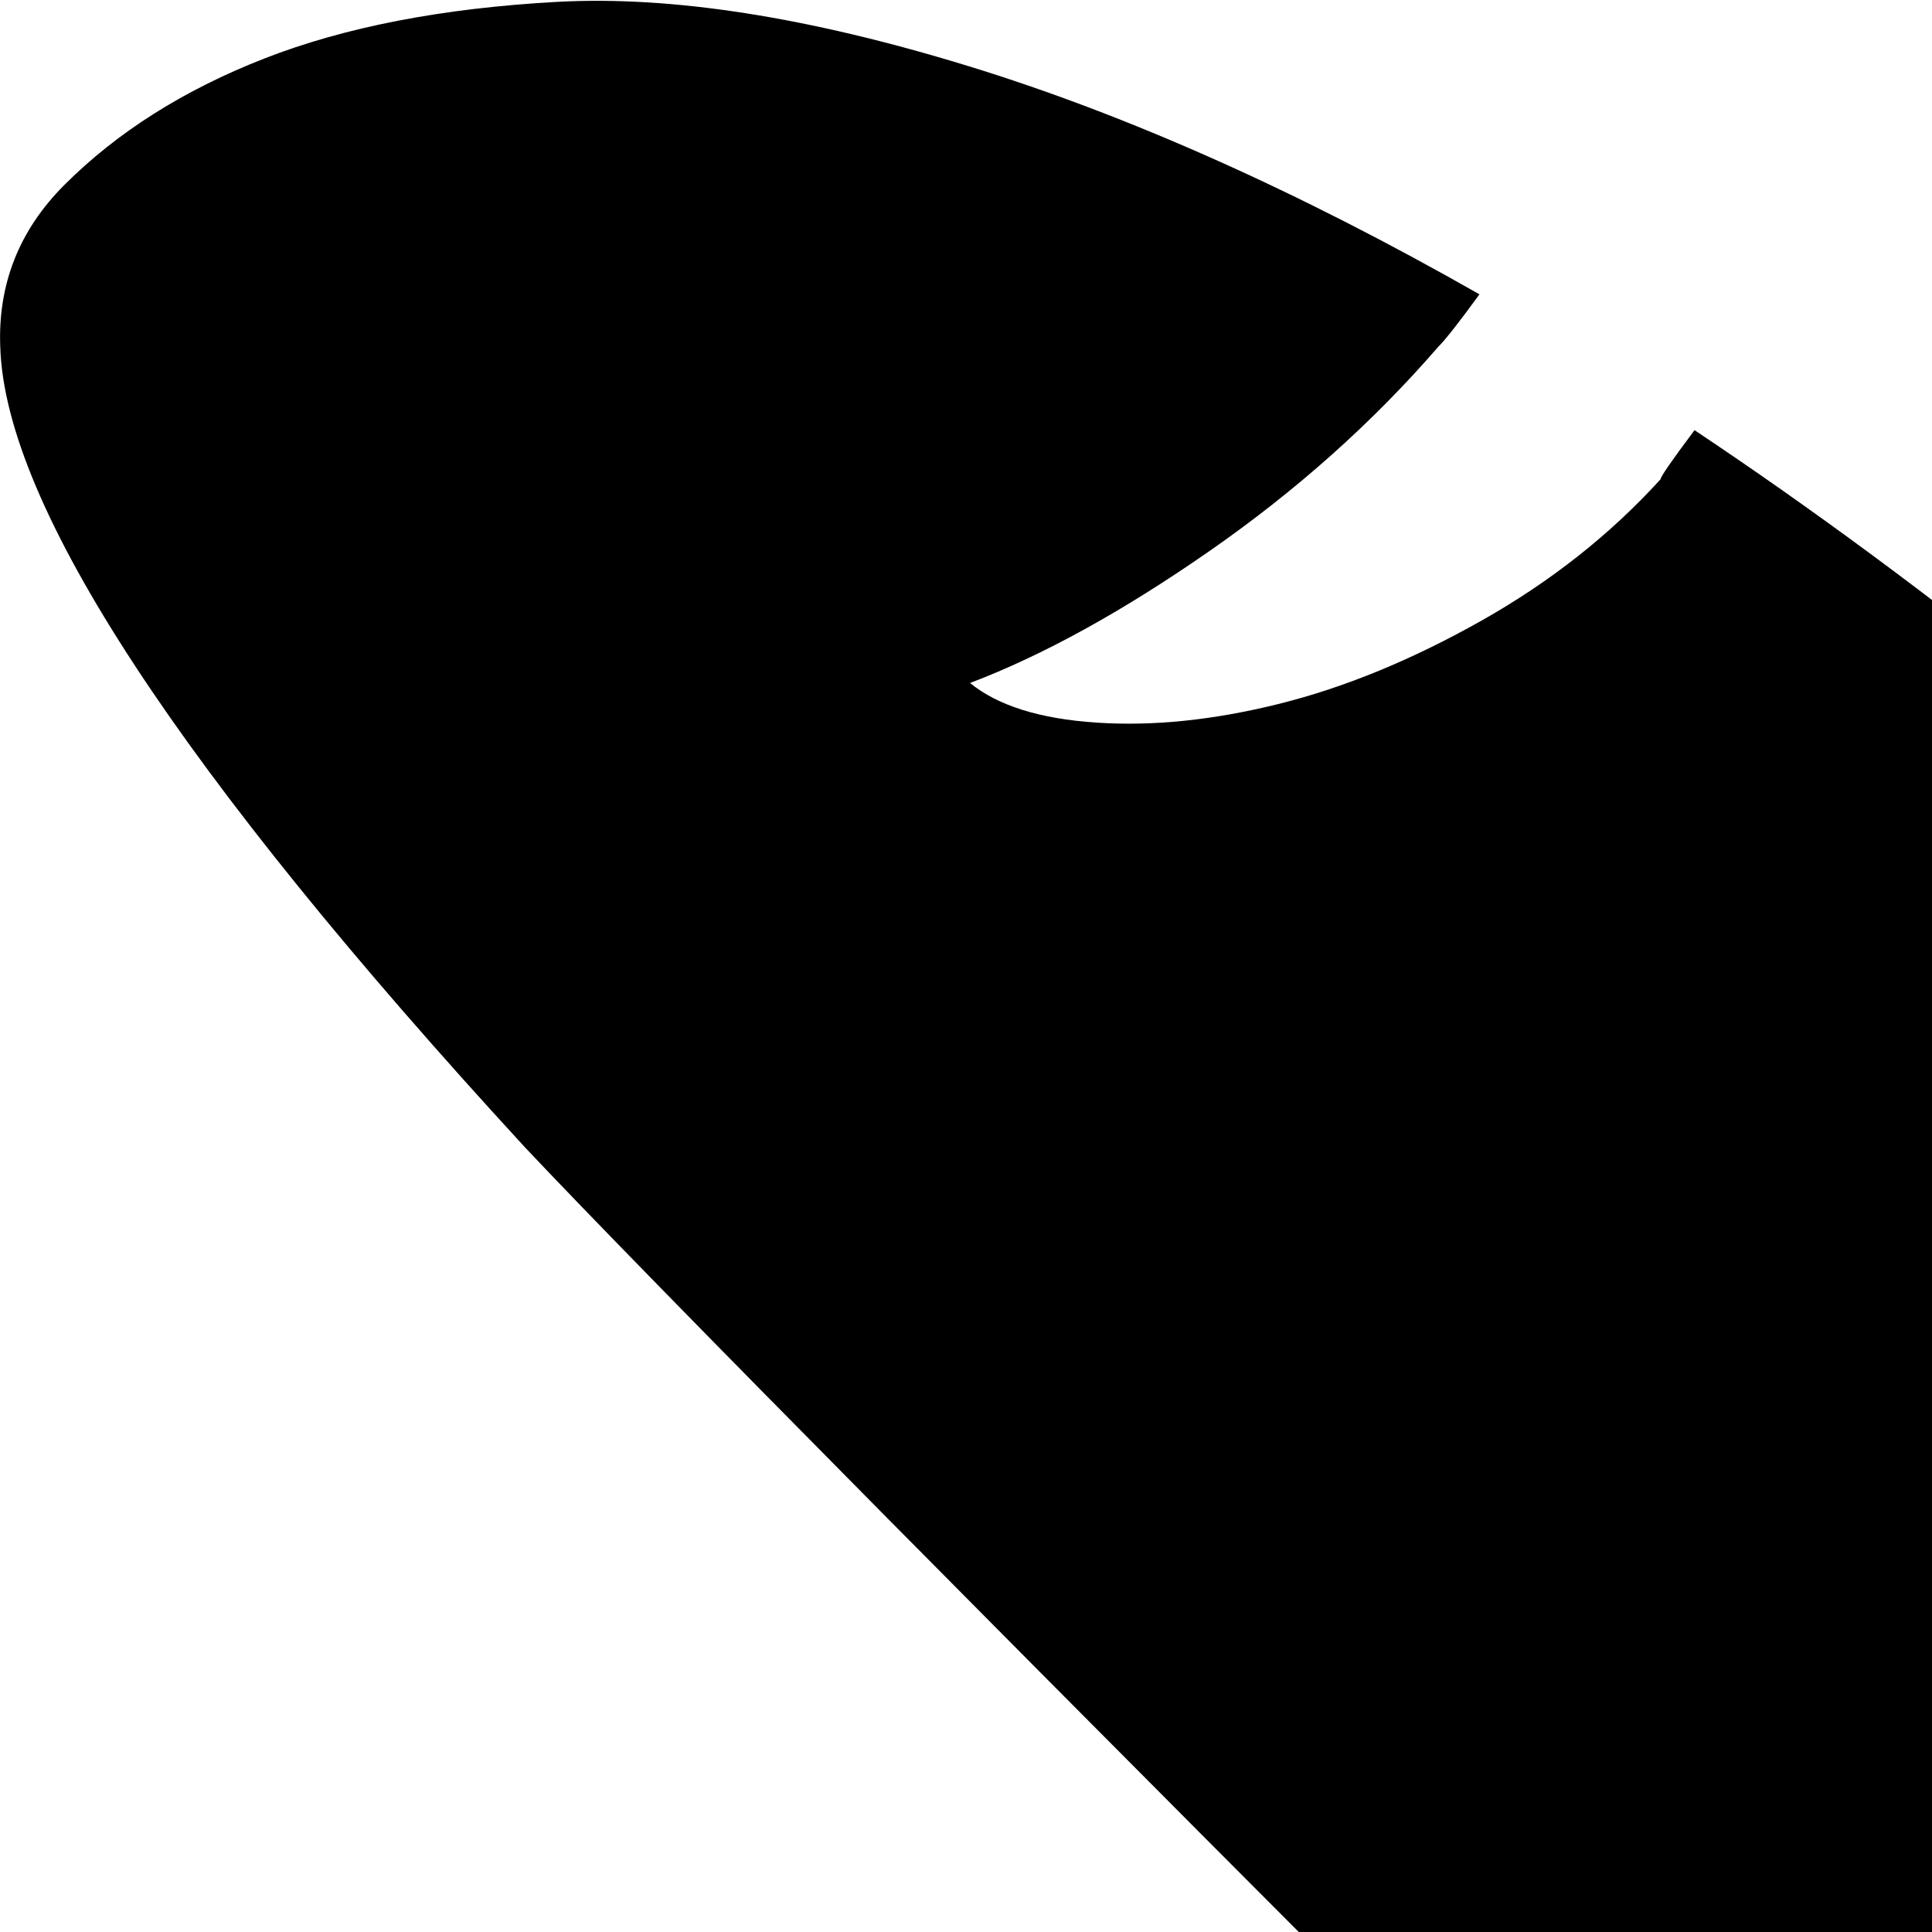 <svg xmlns="http://www.w3.org/2000/svg" version="1.1" viewBox="0 0 512 512" fill="currentColor"><path fill="currentColor" d="M769.07 629q18 17 67 8t90-39q50 79 74.5 148.5t23.502 119.5t-13.5 84.5t-35.5 56.5q-46 47-145.5-30.5T500.07 668l-72-72q-241-241-289-292q-137-149-139-212q-1-25 17-43q21-21 53-33.5t77.5-15t109 17T392.07 78q-8 11-11 14q-26 30-60.5 54t-63.5 35q11 9 33.5 10.5t48.5-5t53.5-22t47.5-37.5q0-1 9-13q93 62 197 159q-1 0-4 4.5t-5 6.5q-27 30-61 54t-63 35q11 9 33.5 10.5t48-5t53-22t47.5-36.5l2.5 2.5l2.5 2.5q113 113 189 219q-59 63-120 85"/></svg>